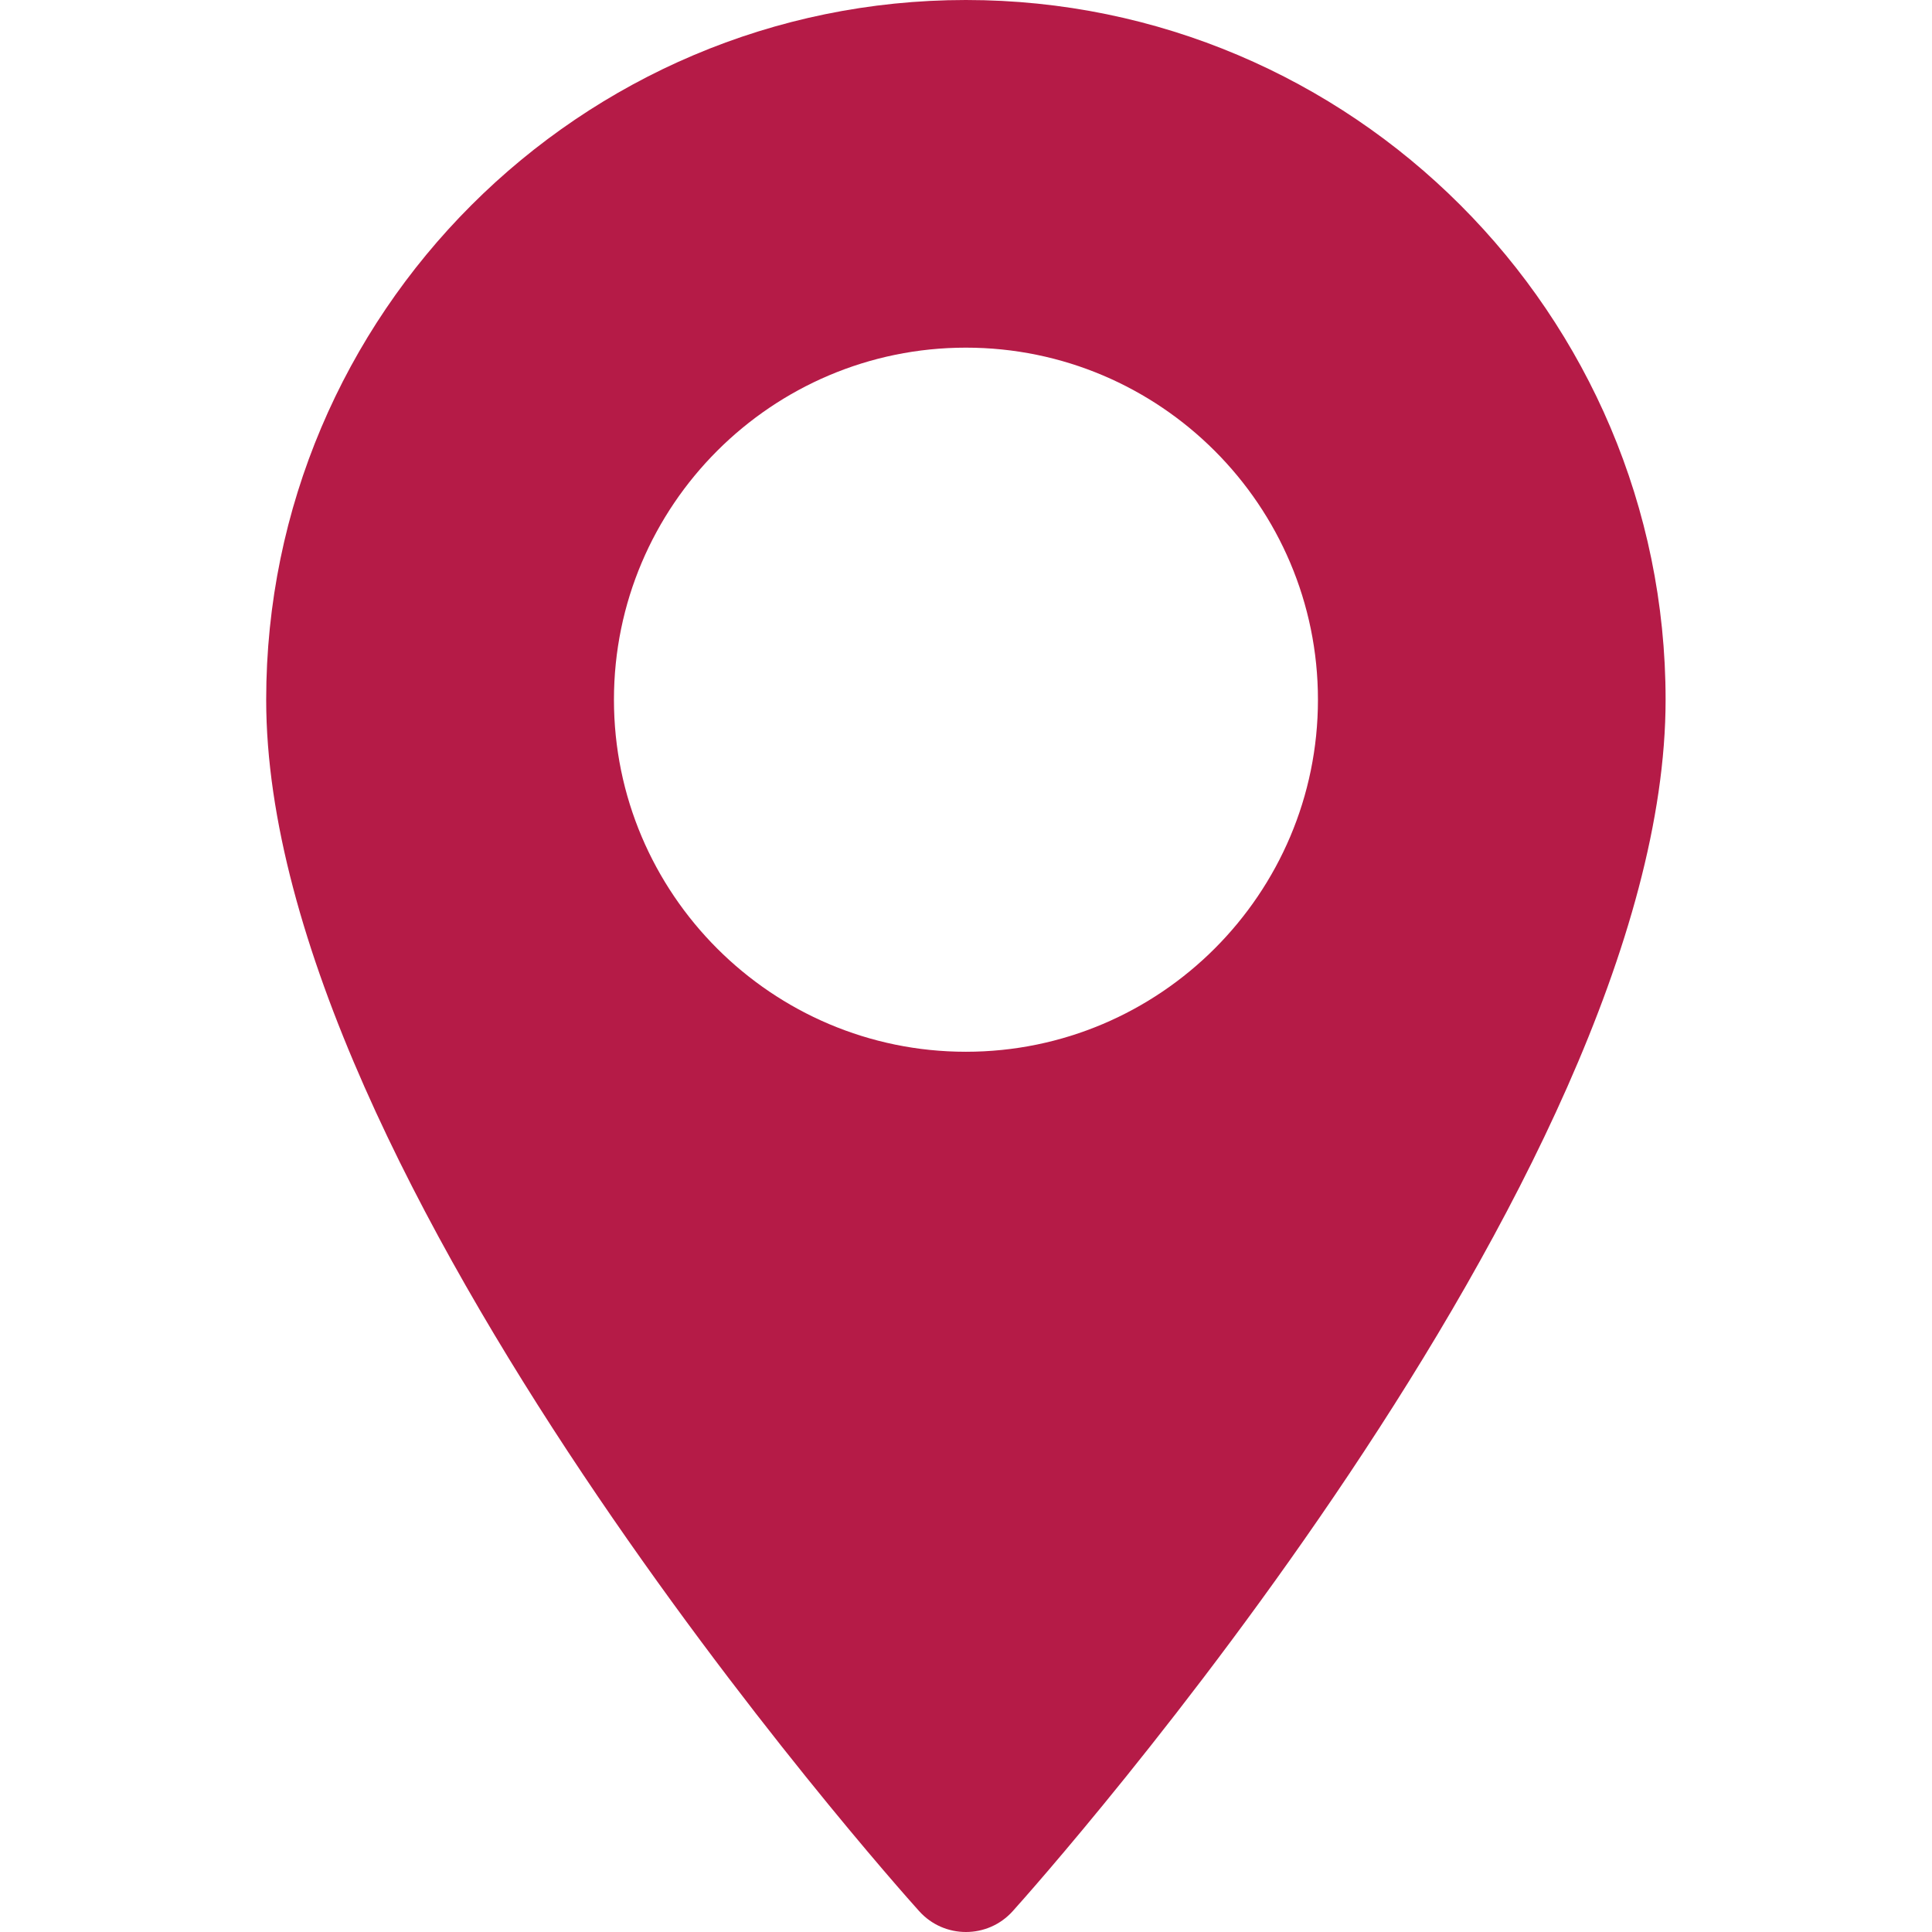 <svg width="18" height="18" viewBox="0 0 18 18" fill="none" xmlns="http://www.w3.org/2000/svg">
<path d="M8.999 0C5.405 0 2.48 2.924 2.48 6.519C2.48 10.98 8.314 17.529 8.563 17.805C8.796 18.065 9.203 18.065 9.436 17.805C9.685 17.529 15.518 10.98 15.518 6.519C15.518 2.924 12.594 0 8.999 0ZM8.999 9.799C7.191 9.799 5.72 8.327 5.72 6.519C5.72 4.71 7.191 3.239 8.999 3.239C10.808 3.239 12.279 4.71 12.279 6.519C12.279 8.327 10.808 9.799 8.999 9.799Z" fill="#B51B47"/>
</svg>
